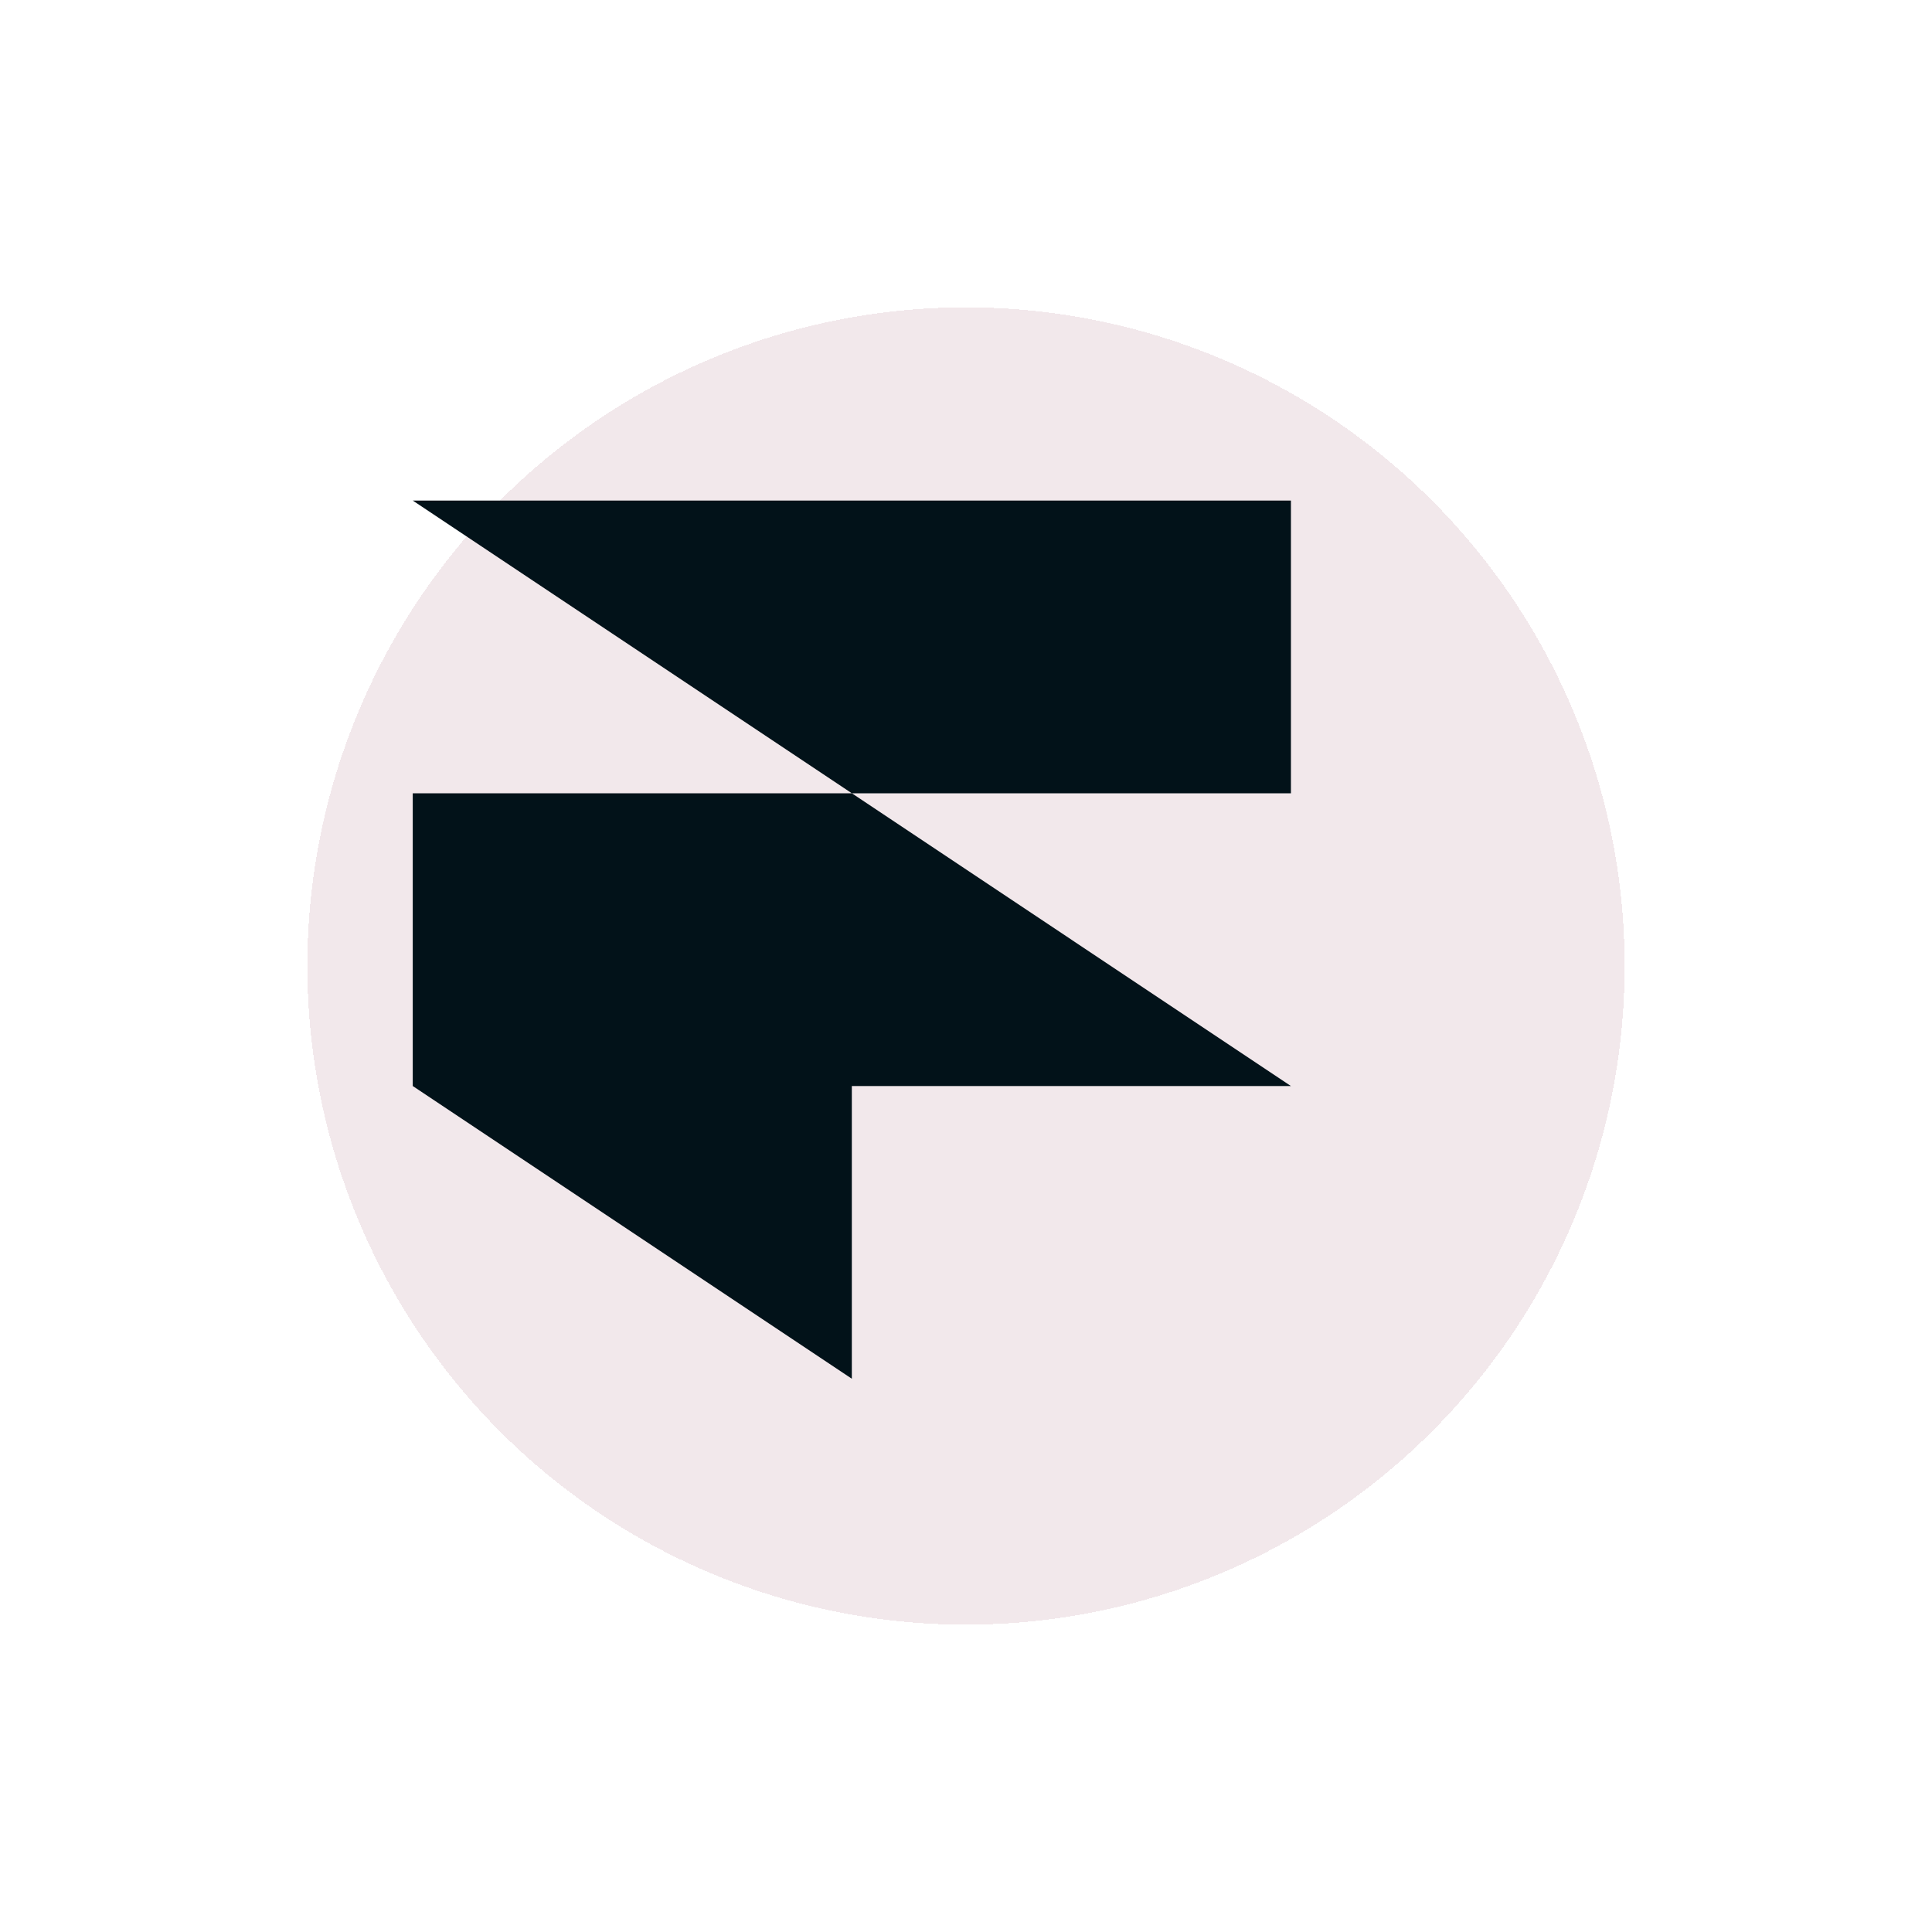 <svg width="220" height="220" viewBox="0 0 220 220" fill="none" xmlns="http://www.w3.org/2000/svg">
<g filter="url(#filter0_df_326_23)">
<circle cx="97" cy="97" r="75" fill="#DDC4CB" fill-opacity="0.38" shape-rendering="crispEdges"/>
</g>
<g clip-path="url(#clip0_326_23)">
<path d="M47 57H147V90.333H97L47 57ZM47 90.333H97L147 123.667H97V157L47 123.667V90.333Z" fill="#021219"/>
</g>
<defs>
<filter id="filter0_df_326_23" x="0" y="0" width="220" height="220" filterUnits="userSpaceOnUse" color-interpolation-filters="sRGB">
<feFlood flood-opacity="0" result="BackgroundImageFix"/>
<feColorMatrix in="SourceAlpha" type="matrix" values="0 0 0 0 0 0 0 0 0 0 0 0 0 0 0 0 0 0 127 0" result="hardAlpha"/>
<feOffset dx="13" dy="13"/>
<feGaussianBlur stdDeviation="17.5"/>
<feComposite in2="hardAlpha" operator="out"/>
<feColorMatrix type="matrix" values="0 0 0 0 0 0 0 0 0 0 0 0 0 0 0 0 0 0 0.25 0"/>
<feBlend mode="normal" in2="BackgroundImageFix" result="effect1_dropShadow_326_23"/>
<feBlend mode="normal" in="SourceGraphic" in2="effect1_dropShadow_326_23" result="shape"/>
<feGaussianBlur stdDeviation="2" result="effect2_foregroundBlur_326_23"/>
</filter>
<clipPath id="clip0_326_23">
<rect width="100" height="100" fill="white" transform="translate(47 57)"/>
</clipPath>
</defs>
</svg>
